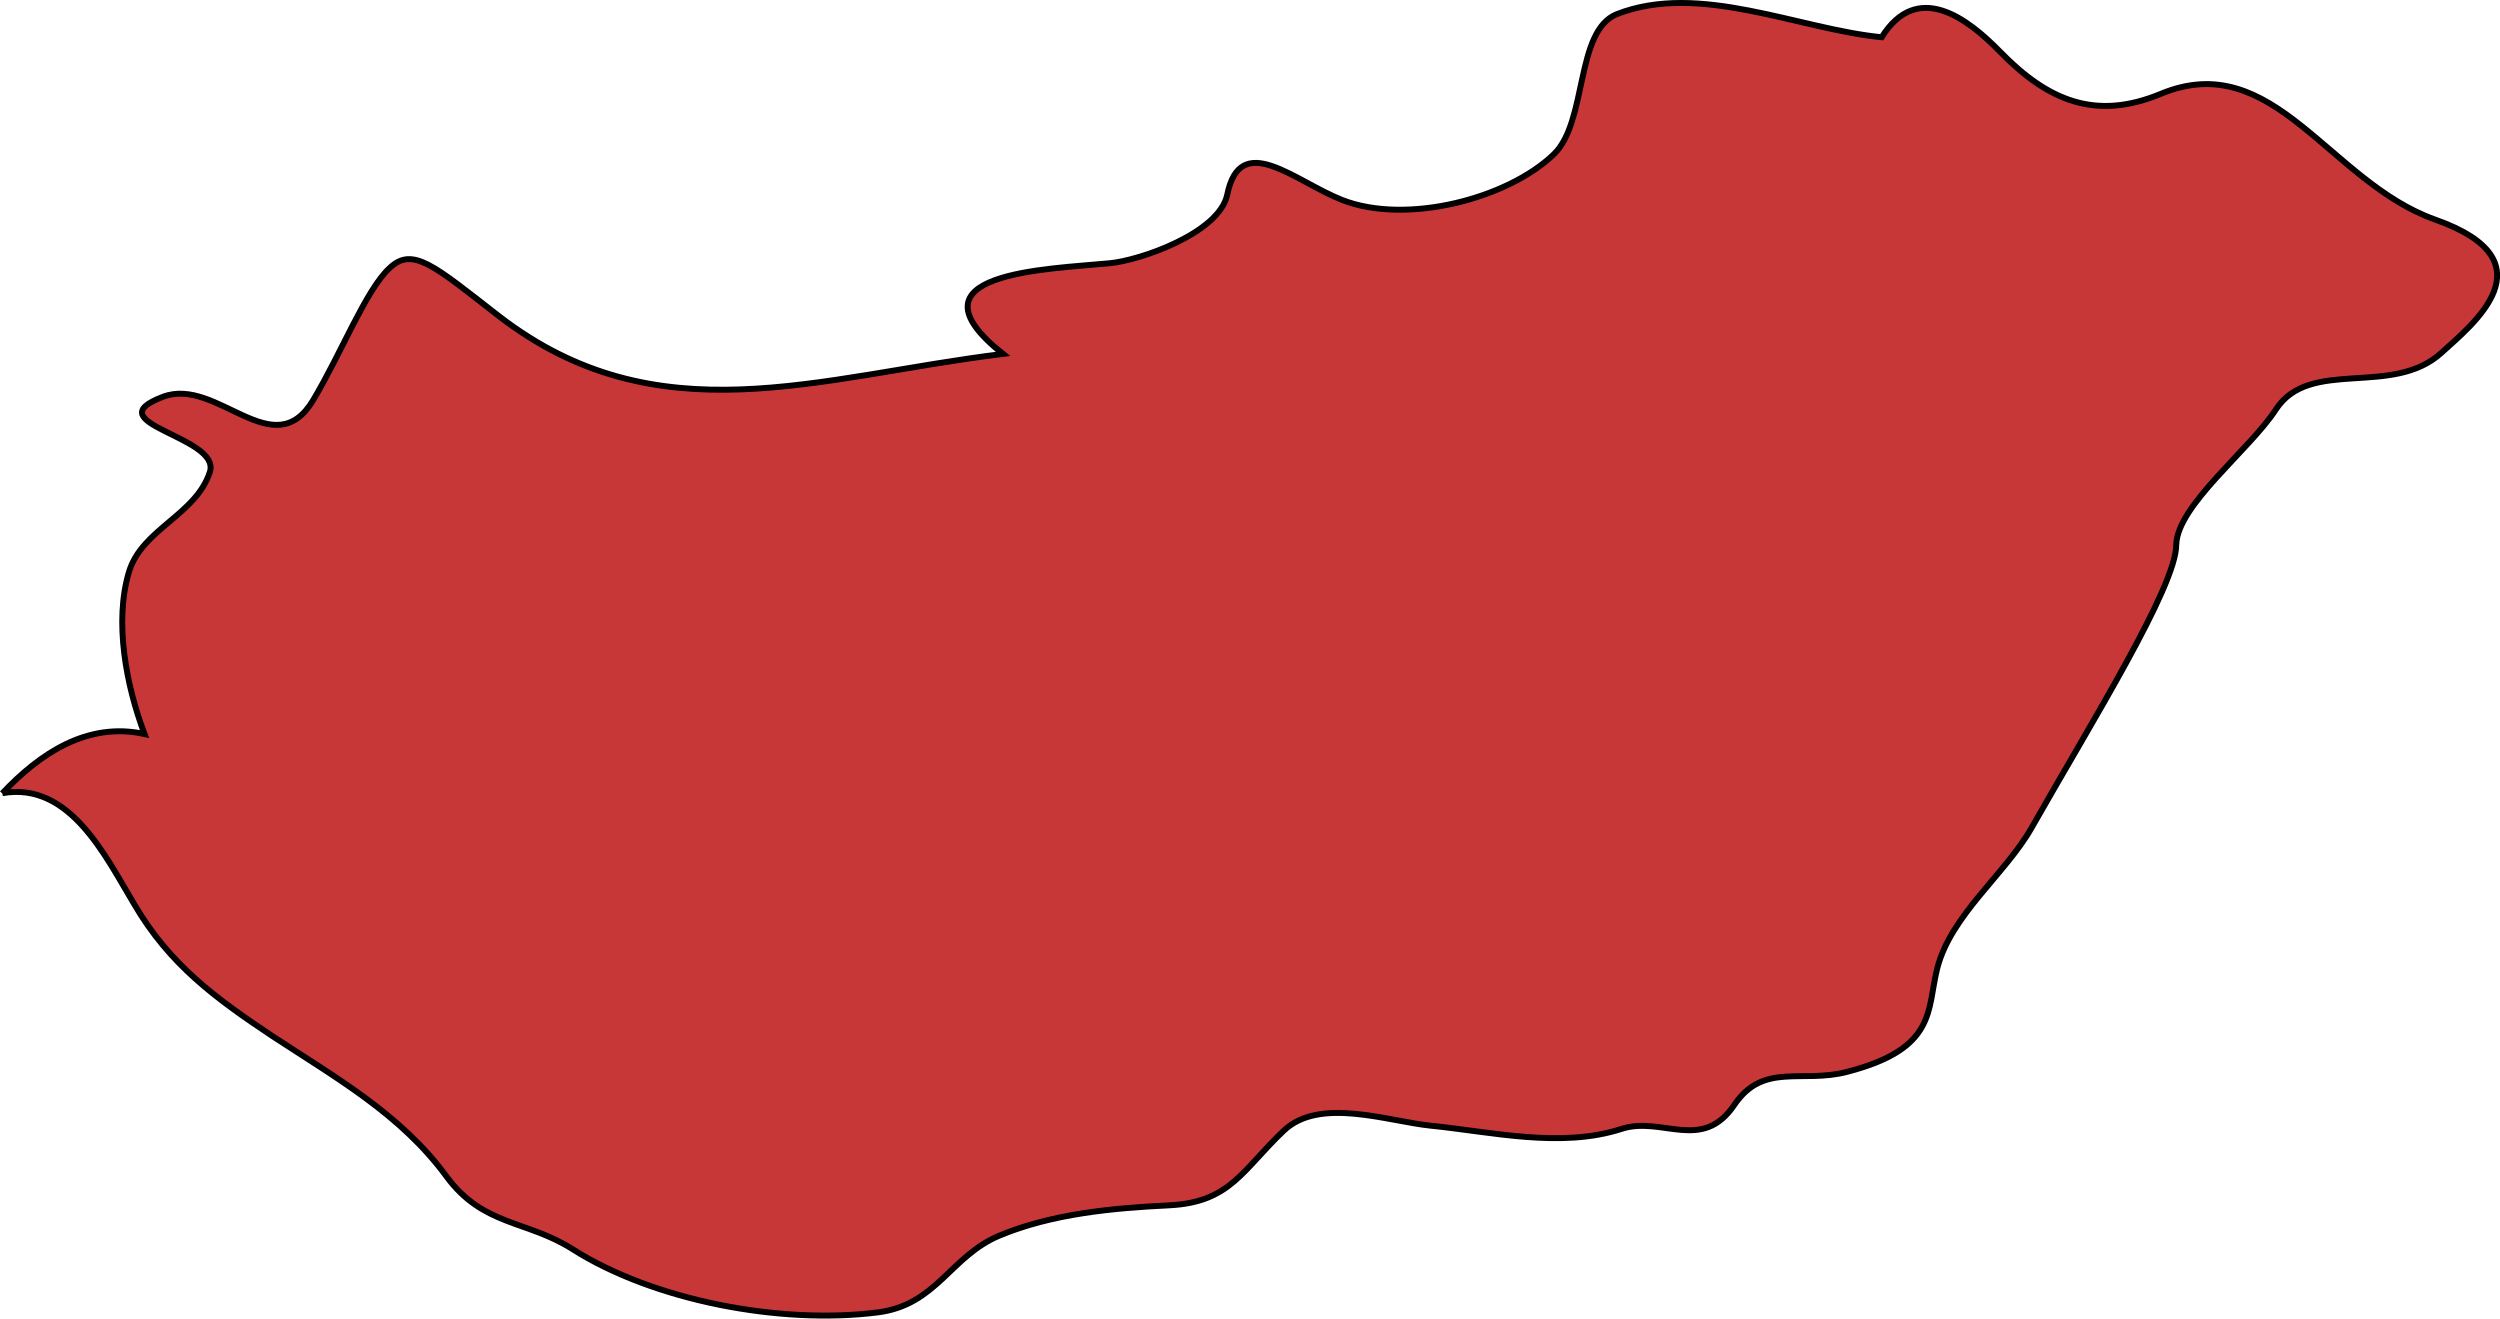 <?xml version="1.0" encoding="UTF-8" standalone="no"?>
<!-- Created with Inkscape (http://www.inkscape.org/) -->

<svg
   xmlns:dc="http://purl.org/dc/elements/1.1/"
   xmlns:cc="http://creativecommons.org/ns#"
   xmlns:rdf="http://www.w3.org/1999/02/22-rdf-syntax-ns#"
   xmlns:svg="http://www.w3.org/2000/svg"
   xmlns="http://www.w3.org/2000/svg"
   xmlns:sodipodi="http://sodipodi.sourceforge.net/DTD/sodipodi-0.dtd"
   xmlns:inkscape="http://www.inkscape.org/namespaces/inkscape"
   width="60.473mm"
   height="31.895mm"
   viewBox="0 0 60.473 31.895"
   version="1.1"
   id="svg24519"
   inkscape:version="0.92.0 r15299"
   sodipodi:docname="hungary.svg">
  <defs
     id="defs24513" />
  <sodipodi:namedview
     id="base"
     pagecolor="#ffffff"
     bordercolor="#666666"
     borderopacity="1.0"
     inkscape:pageopacity="0.0"
     inkscape:pageshadow="2"
     inkscape:zoom="0.35"
     inkscape:cx="469.99421"
     inkscape:cy="-45.440509"
     inkscape:document-units="mm"
     inkscape:current-layer="layer1"
     showgrid="false"
     fit-margin-top="0"
     fit-margin-left="0"
     fit-margin-right="0"
     fit-margin-bottom="0"
     inkscape:window-width="1920"
     inkscape:window-height="1017"
     inkscape:window-x="1912"
     inkscape:window-y="-8"
     inkscape:window-maximized="1" />
  <g
     inkscape:label="Layer 1"
     inkscape:groupmode="layer"
     id="layer1"
     transform="translate(141.362,-104.916)">
    <path
       inkscape:connector-curvature="0"
       id="hu"
       class="landxx hu eu"
       d="m -141.309,124.108 c 0.904,-0.96 2.06,-1.741 3.443,-1.436 -0.439,-1.16 -0.744,-2.718 -0.372,-3.935 0.319,-1.03 1.622,-1.368 1.954,-2.409 0.266,-0.859 -2.831,-1.174 -1.13,-1.816 1.303,-0.487 2.672,1.687 3.629,0.08 0.678,-1.133 1.276,-2.668 1.848,-3.194 0.558,-0.528 1.077,-0.053 2.632,1.156 3.842,2.974 7.737,1.468 12.203,0.923 -2.472,-1.97 1.063,-2.047 2.579,-2.193 0.731,-0.066 2.645,-0.727 2.845,-1.652 0.319,-1.581 1.635,-0.328 2.778,0.12 1.555,0.61 4.001,-0.027 5.118,-1.099 0.824,-0.78 0.518,-2.99 1.529,-3.394 1.994,-0.784 4.4,0.364 6.407,0.558 0.864,-1.38 2.074,-0.459 2.858,0.344 1.17,1.204 2.326,1.675 3.895,1.025 2.725,-1.131 4.068,2.131 6.633,3.041 2.858,1.009 0.891,2.55 0.16,3.218 -1.196,1.097 -3.19,0.106 -4.014,1.382 -0.638,0.976 -2.379,2.31 -2.406,3.262 0,1.016 -2.06,4.315 -3.496,6.845 -0.638,1.129 -1.954,2.11 -2.286,3.406 -0.253,1.002 0,1.938 -2.18,2.503 -1.09,0.287 -2.021,-0.239 -2.725,0.794 -0.784,1.167 -1.755,0.263 -2.738,0.588 -1.462,0.473 -3.15,0.067 -4.613,-0.08 -1.037,-0.106 -2.685,-0.702 -3.549,0.12 -0.997,0.941 -1.289,1.737 -2.778,1.807 -1.369,0.067 -2.831,0.202 -4.107,0.734 -1.183,0.497 -1.515,1.676 -2.938,1.856 -2.366,0.299 -5.423,-0.287 -7.378,-1.527 -1.117,-0.711 -2.167,-0.553 -3.057,-1.765 -1.103,-1.502 -2.659,-2.375 -4.201,-3.387 -1.396,-0.928 -2.499,-1.741 -3.35,-3.196 -0.691,-1.15 -1.555,-2.975 -3.19,-2.684"
       style="fill:#c83737;fill-opacity:1;fill-rule:evenodd;stroke:#000000;stroke-width:0.144;stroke-miterlimit:4;stroke-dasharray:none;stroke-opacity:1">
      <title
         id="title1768">Hungary</title>
    </path>
  </g>
</svg>
